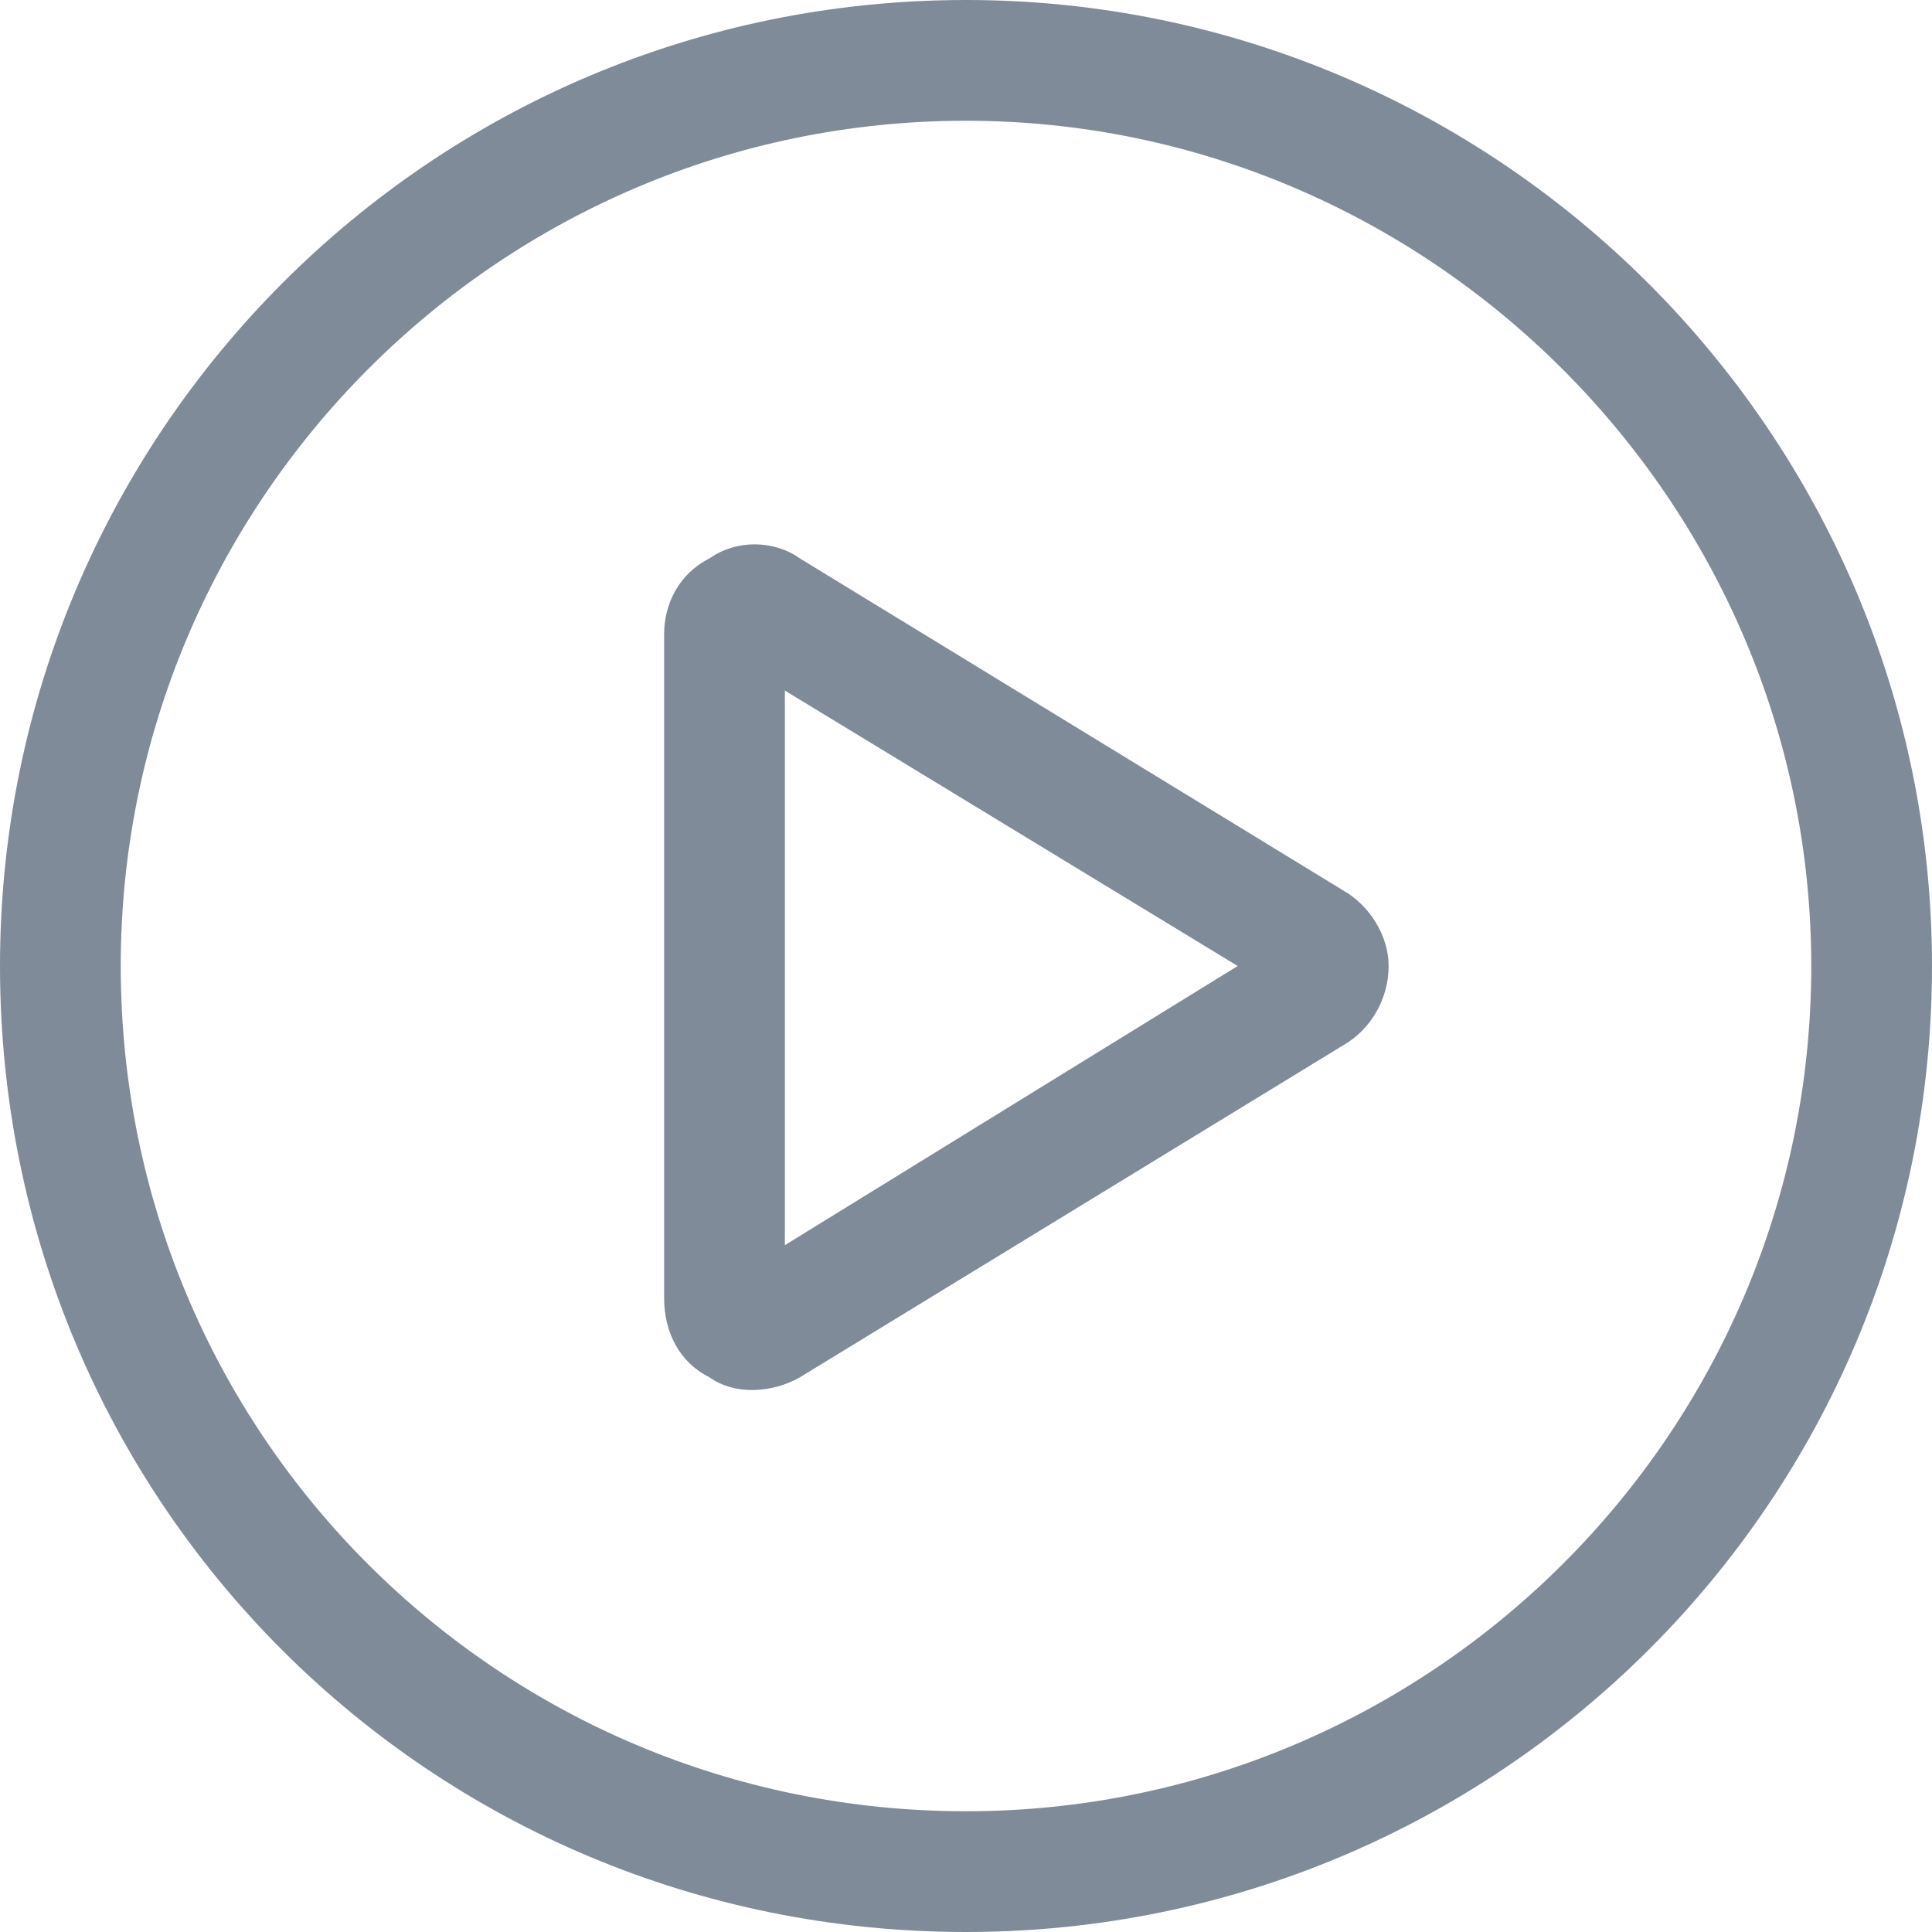 <svg width="16" height="16" viewBox="0 0 16 16" fill="none" xmlns="http://www.w3.org/2000/svg">
<path d="M11.125 7.375C11.344 7.5 11.5 7.75 11.5 8C11.5 8.281 11.344 8.531 11.125 8.656L6.625 11.406C6.406 11.531 6.094 11.562 5.875 11.406C5.625 11.281 5.5 11.031 5.5 10.75V5.25C5.5 5 5.625 4.75 5.875 4.625C6.094 4.469 6.406 4.469 6.625 4.625L11.125 7.375ZM6.5 5.719V10.312L10.25 8L6.5 5.719ZM0 8C0 3.594 3.562 0 8 0C12.406 0 16 3.594 16 8C16 12.438 12.406 16 8 16C3.562 16 0 12.438 0 8ZM8 15C11.844 15 15 11.875 15 8C15 4.156 11.844 1 8 1C4.125 1 1 4.156 1 8C1 11.875 4.125 15 8 15Z" fill="#808B9A"/>
</svg>
